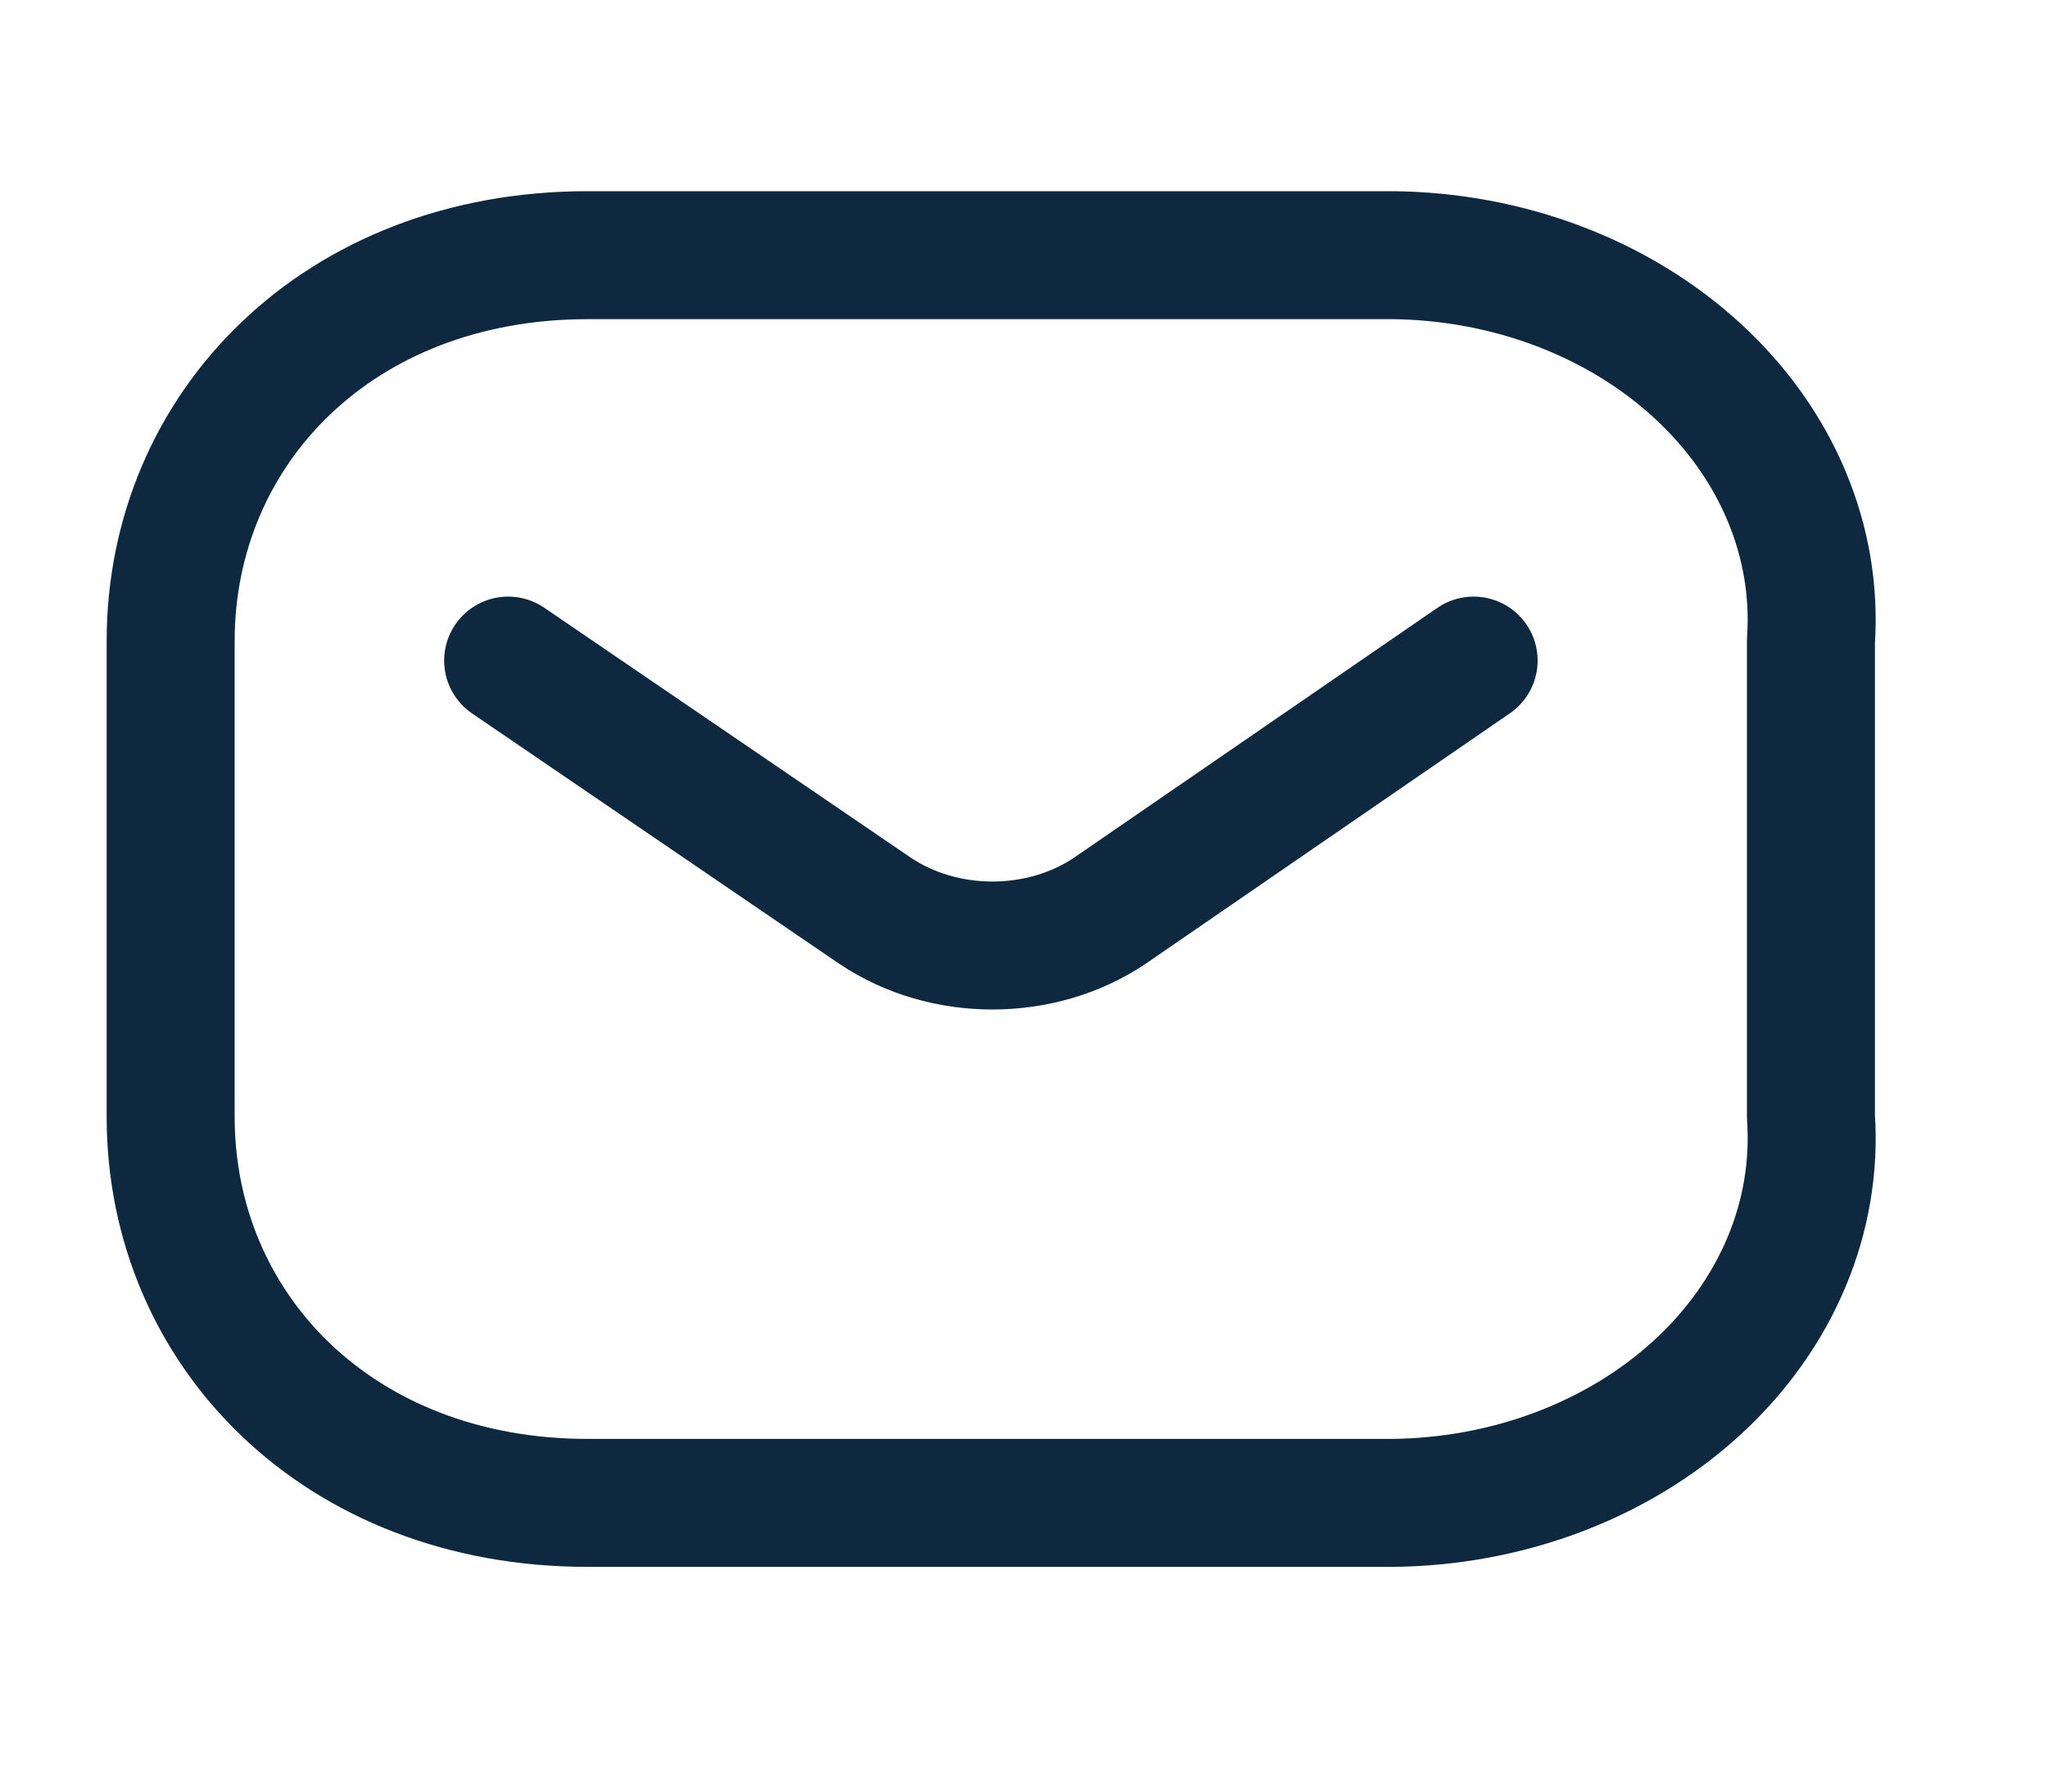 <svg width="24" height="21" viewBox="0 0 24 21" fill="none" xmlns="http://www.w3.org/2000/svg">
<path d="M17.269 7.743L13.003 10.677C12.196 11.218 11.064 11.218 10.257 10.677L5.955 7.743" stroke="#0E293F" stroke-width="1.5" stroke-linecap="round" stroke-linejoin="round"/>
<path fill-rule="evenodd" clip-rule="evenodd" d="M6.888 2.991H16.316C17.675 3.004 18.969 3.495 19.896 4.35C20.823 5.204 21.302 6.348 21.222 7.514V13.092C21.302 14.259 20.823 15.403 19.896 16.258C18.969 17.112 17.675 17.603 16.316 17.616H6.888C3.968 17.616 2 15.586 2 13.092V7.514C2 5.021 3.968 2.991 6.888 2.991Z" stroke="#0E293F" stroke-width="1.5" stroke-linecap="round" stroke-linejoin="round"/>
</svg>
